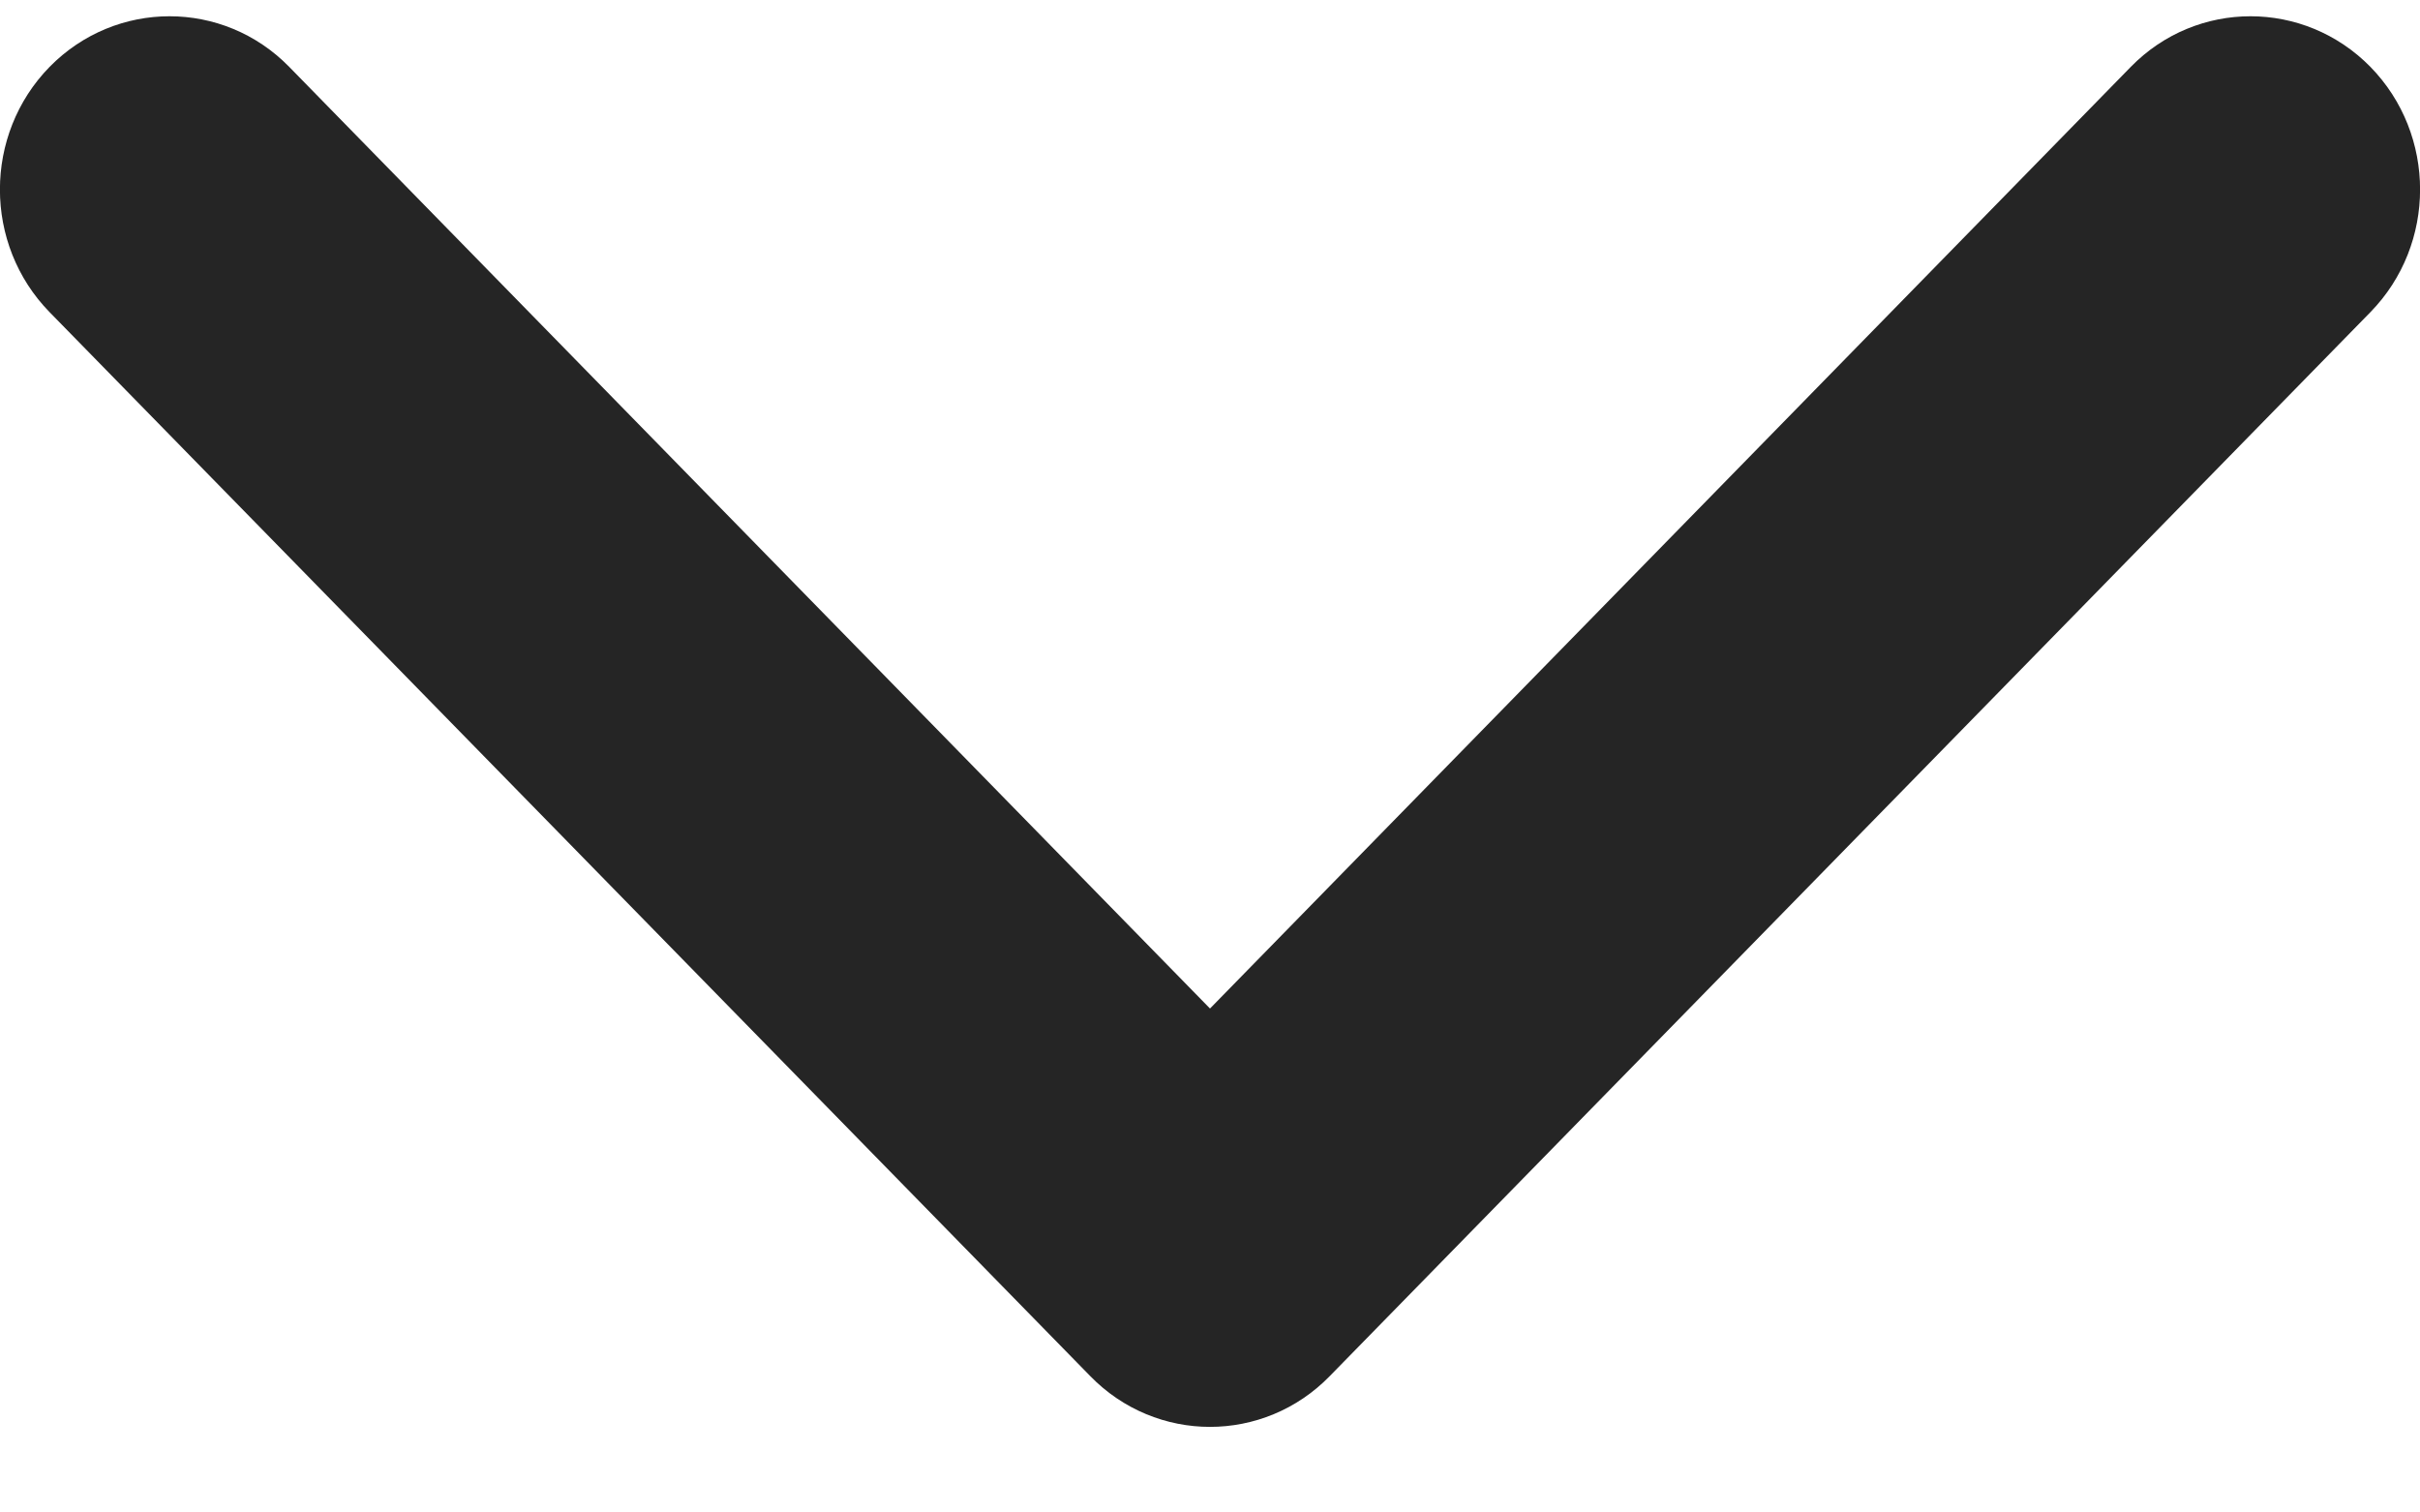 <svg width="8" height="5" viewBox="0 0 8 5" fill="none" xmlns="http://www.w3.org/2000/svg">
<path d="M4 4.717C3.857 4.717 3.713 4.661 3.604 4.549L0.164 1.032C-0.055 0.808 -0.055 0.445 0.164 0.221C0.383 -0.002 0.738 -0.002 0.956 0.221L4 3.334L7.044 0.221C7.262 -0.002 7.617 -0.002 7.836 0.221C8.055 0.445 8.055 0.808 7.836 1.032L4.396 4.549C4.287 4.661 4.143 4.717 4 4.717Z" fill="#252525"/>
</svg>
